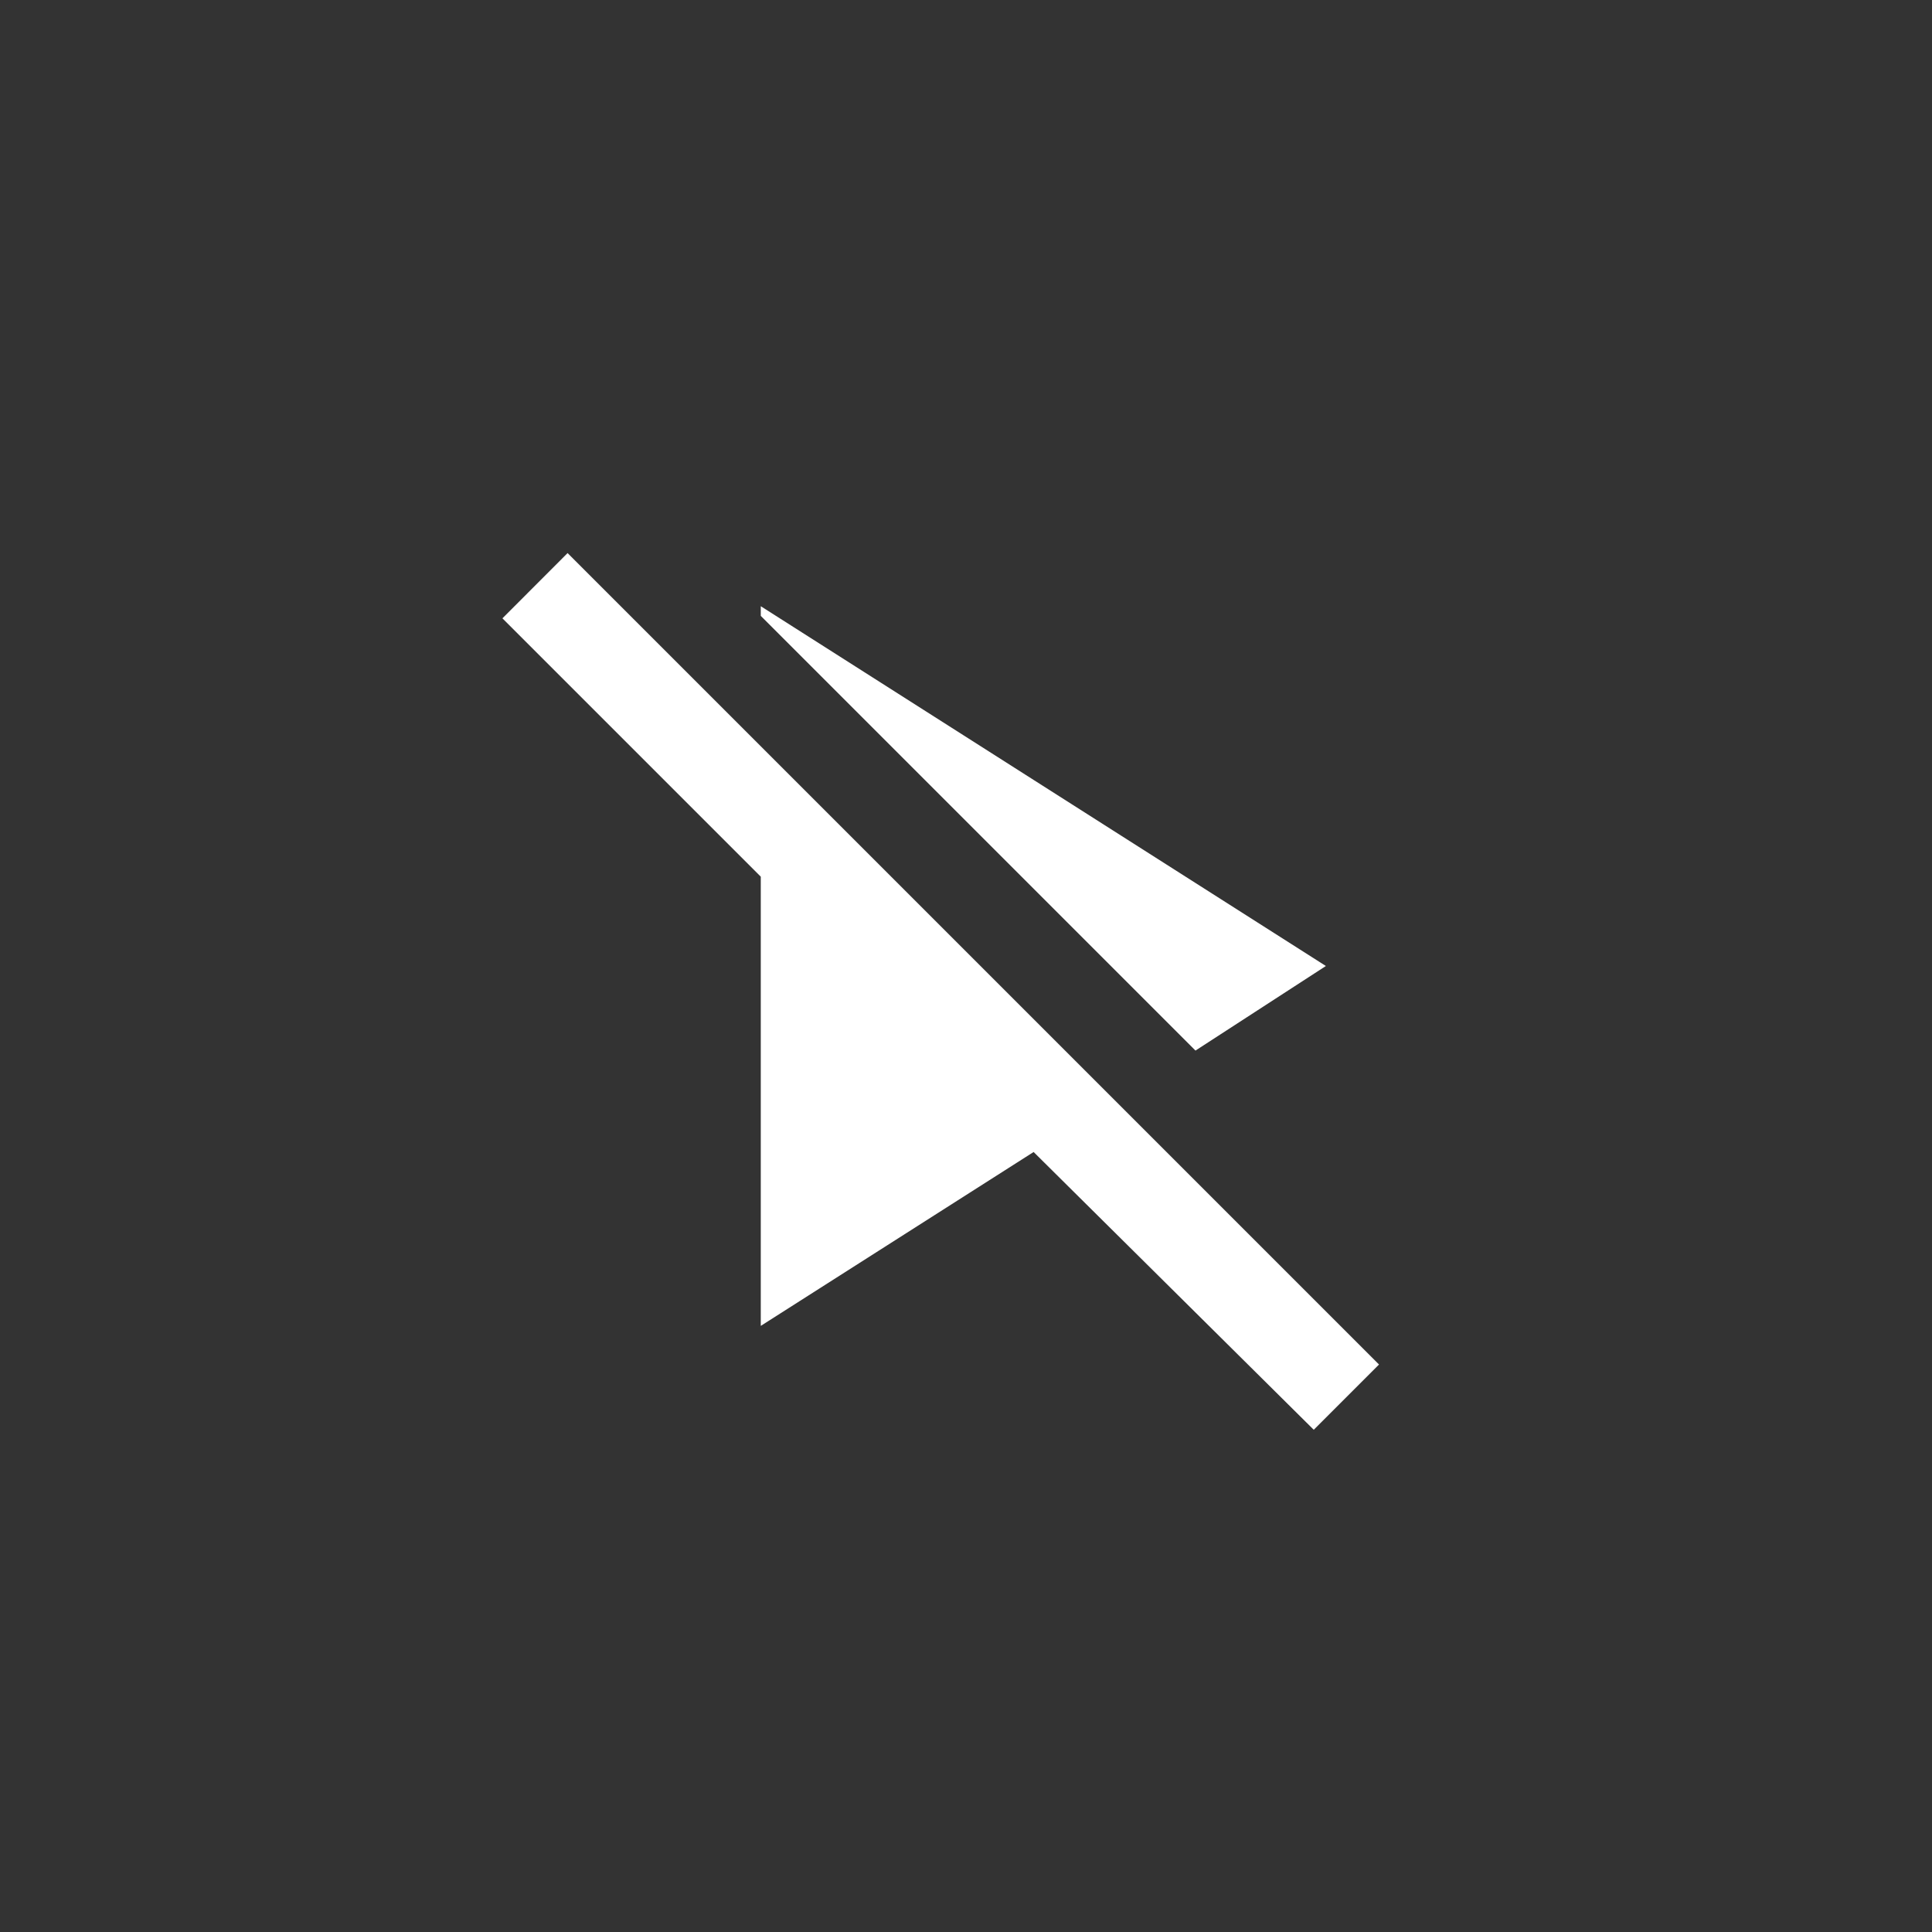 <!-- Generated by IcoMoon.io -->
<svg version="1.1" xmlns="http://www.w3.org/2000/svg" width="40" height="40" viewBox="0 0 40 40">
<rect x="0" y="0" width="40" height="40" fill="#333333" stroke="none"/>
<title>mt-play_disabled</title>
<path fill="#fff" d="M15.751 12.751v-0.2l11.7 7.449-2.7 1.751zM28.551 28.251l-16.8-16.8-1.349 1.351 5.349 5.349v9.3l5.649-3.6 5.8 5.751z"></path>
</svg>
